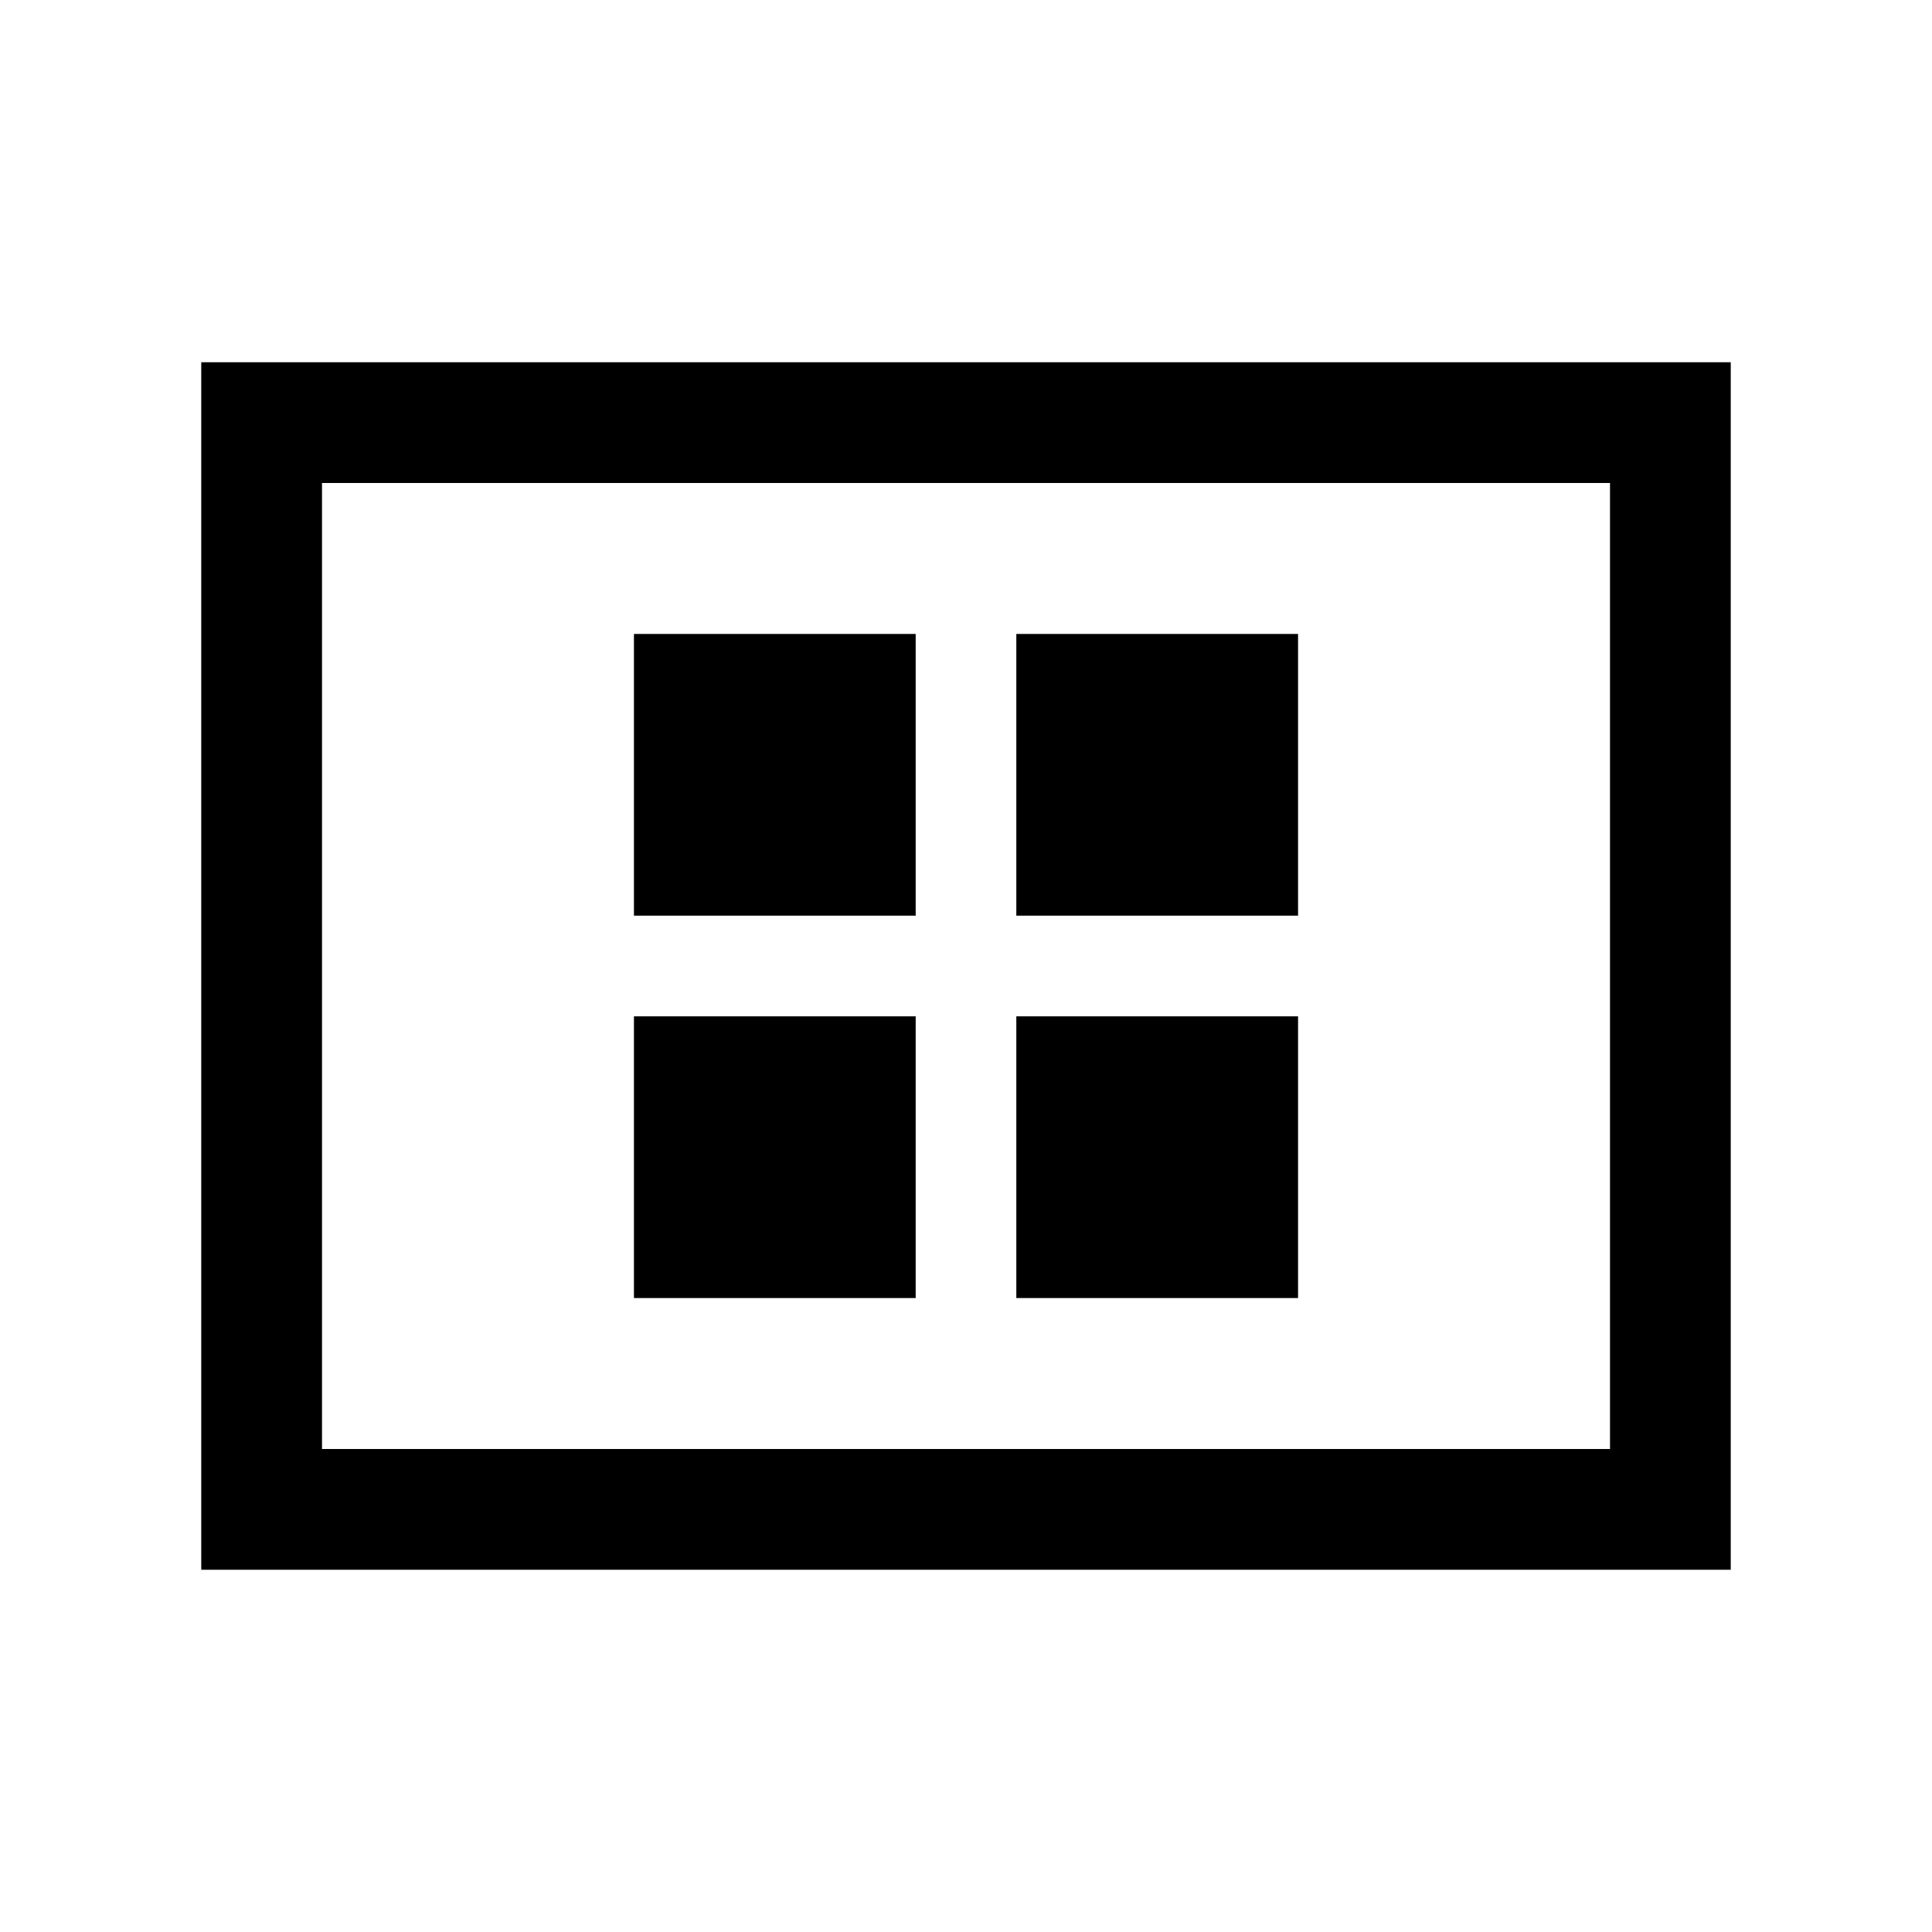 <svg xmlns="http://www.w3.org/2000/svg" height="24" viewBox="0 -960 960 960" width="24"><path d="M315.001-315.001H455V-455H315.001v139.999Zm0-189.999H455v-139.999H315.001V-505ZM505-315.001h139.999V-455H505v139.999ZM505-505h139.999v-139.999H505V-505ZM100.001-180.001v-599.998h759.998v599.998H100.001ZM160-240h640v-480H160v480Zm0 0v-480 480Z"/></svg>